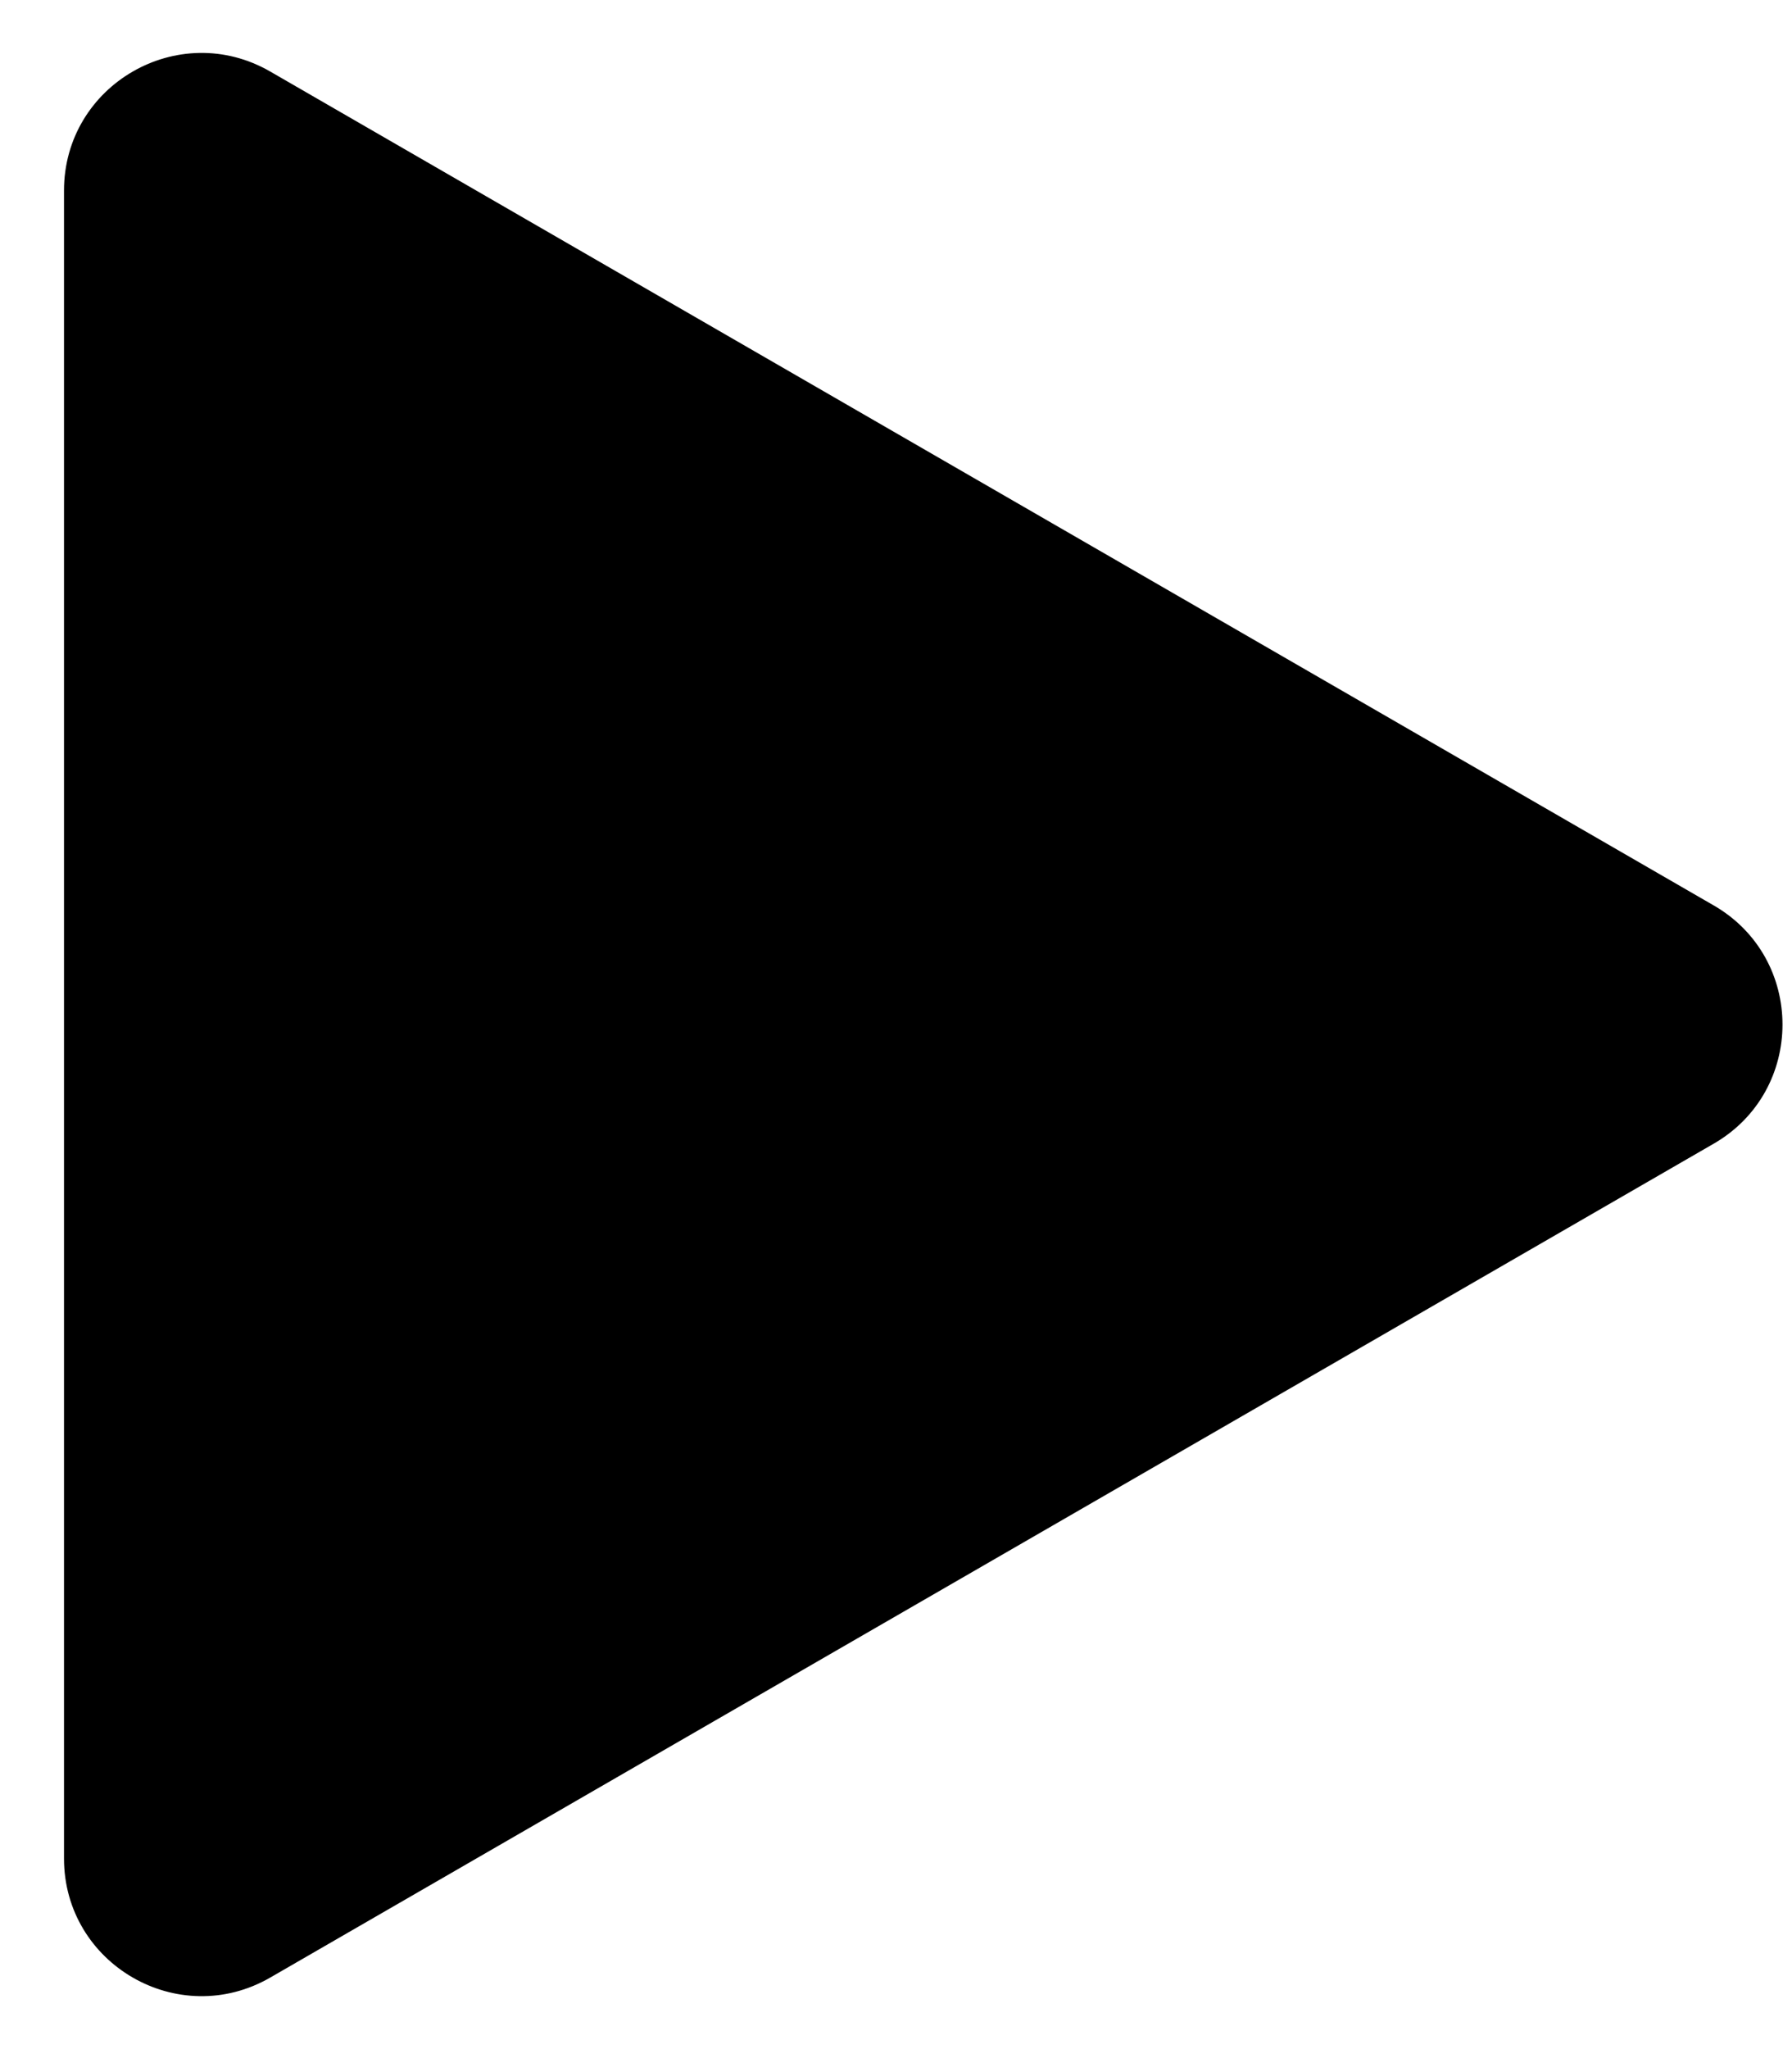 <svg width="21" height="24" viewBox="0 0 21 24" xmlns="http://www.w3.org/2000/svg">
<path d="M20.083 10.605C21.157 11.225 21.157 12.775 20.083 13.395L3.167 23.162C2.093 23.782 0.75 23.007 0.75 21.767V2.233C0.75 0.993 2.093 0.218 3.167 0.838L20.083 10.605Z" fill="currentColor"/>
</svg>
